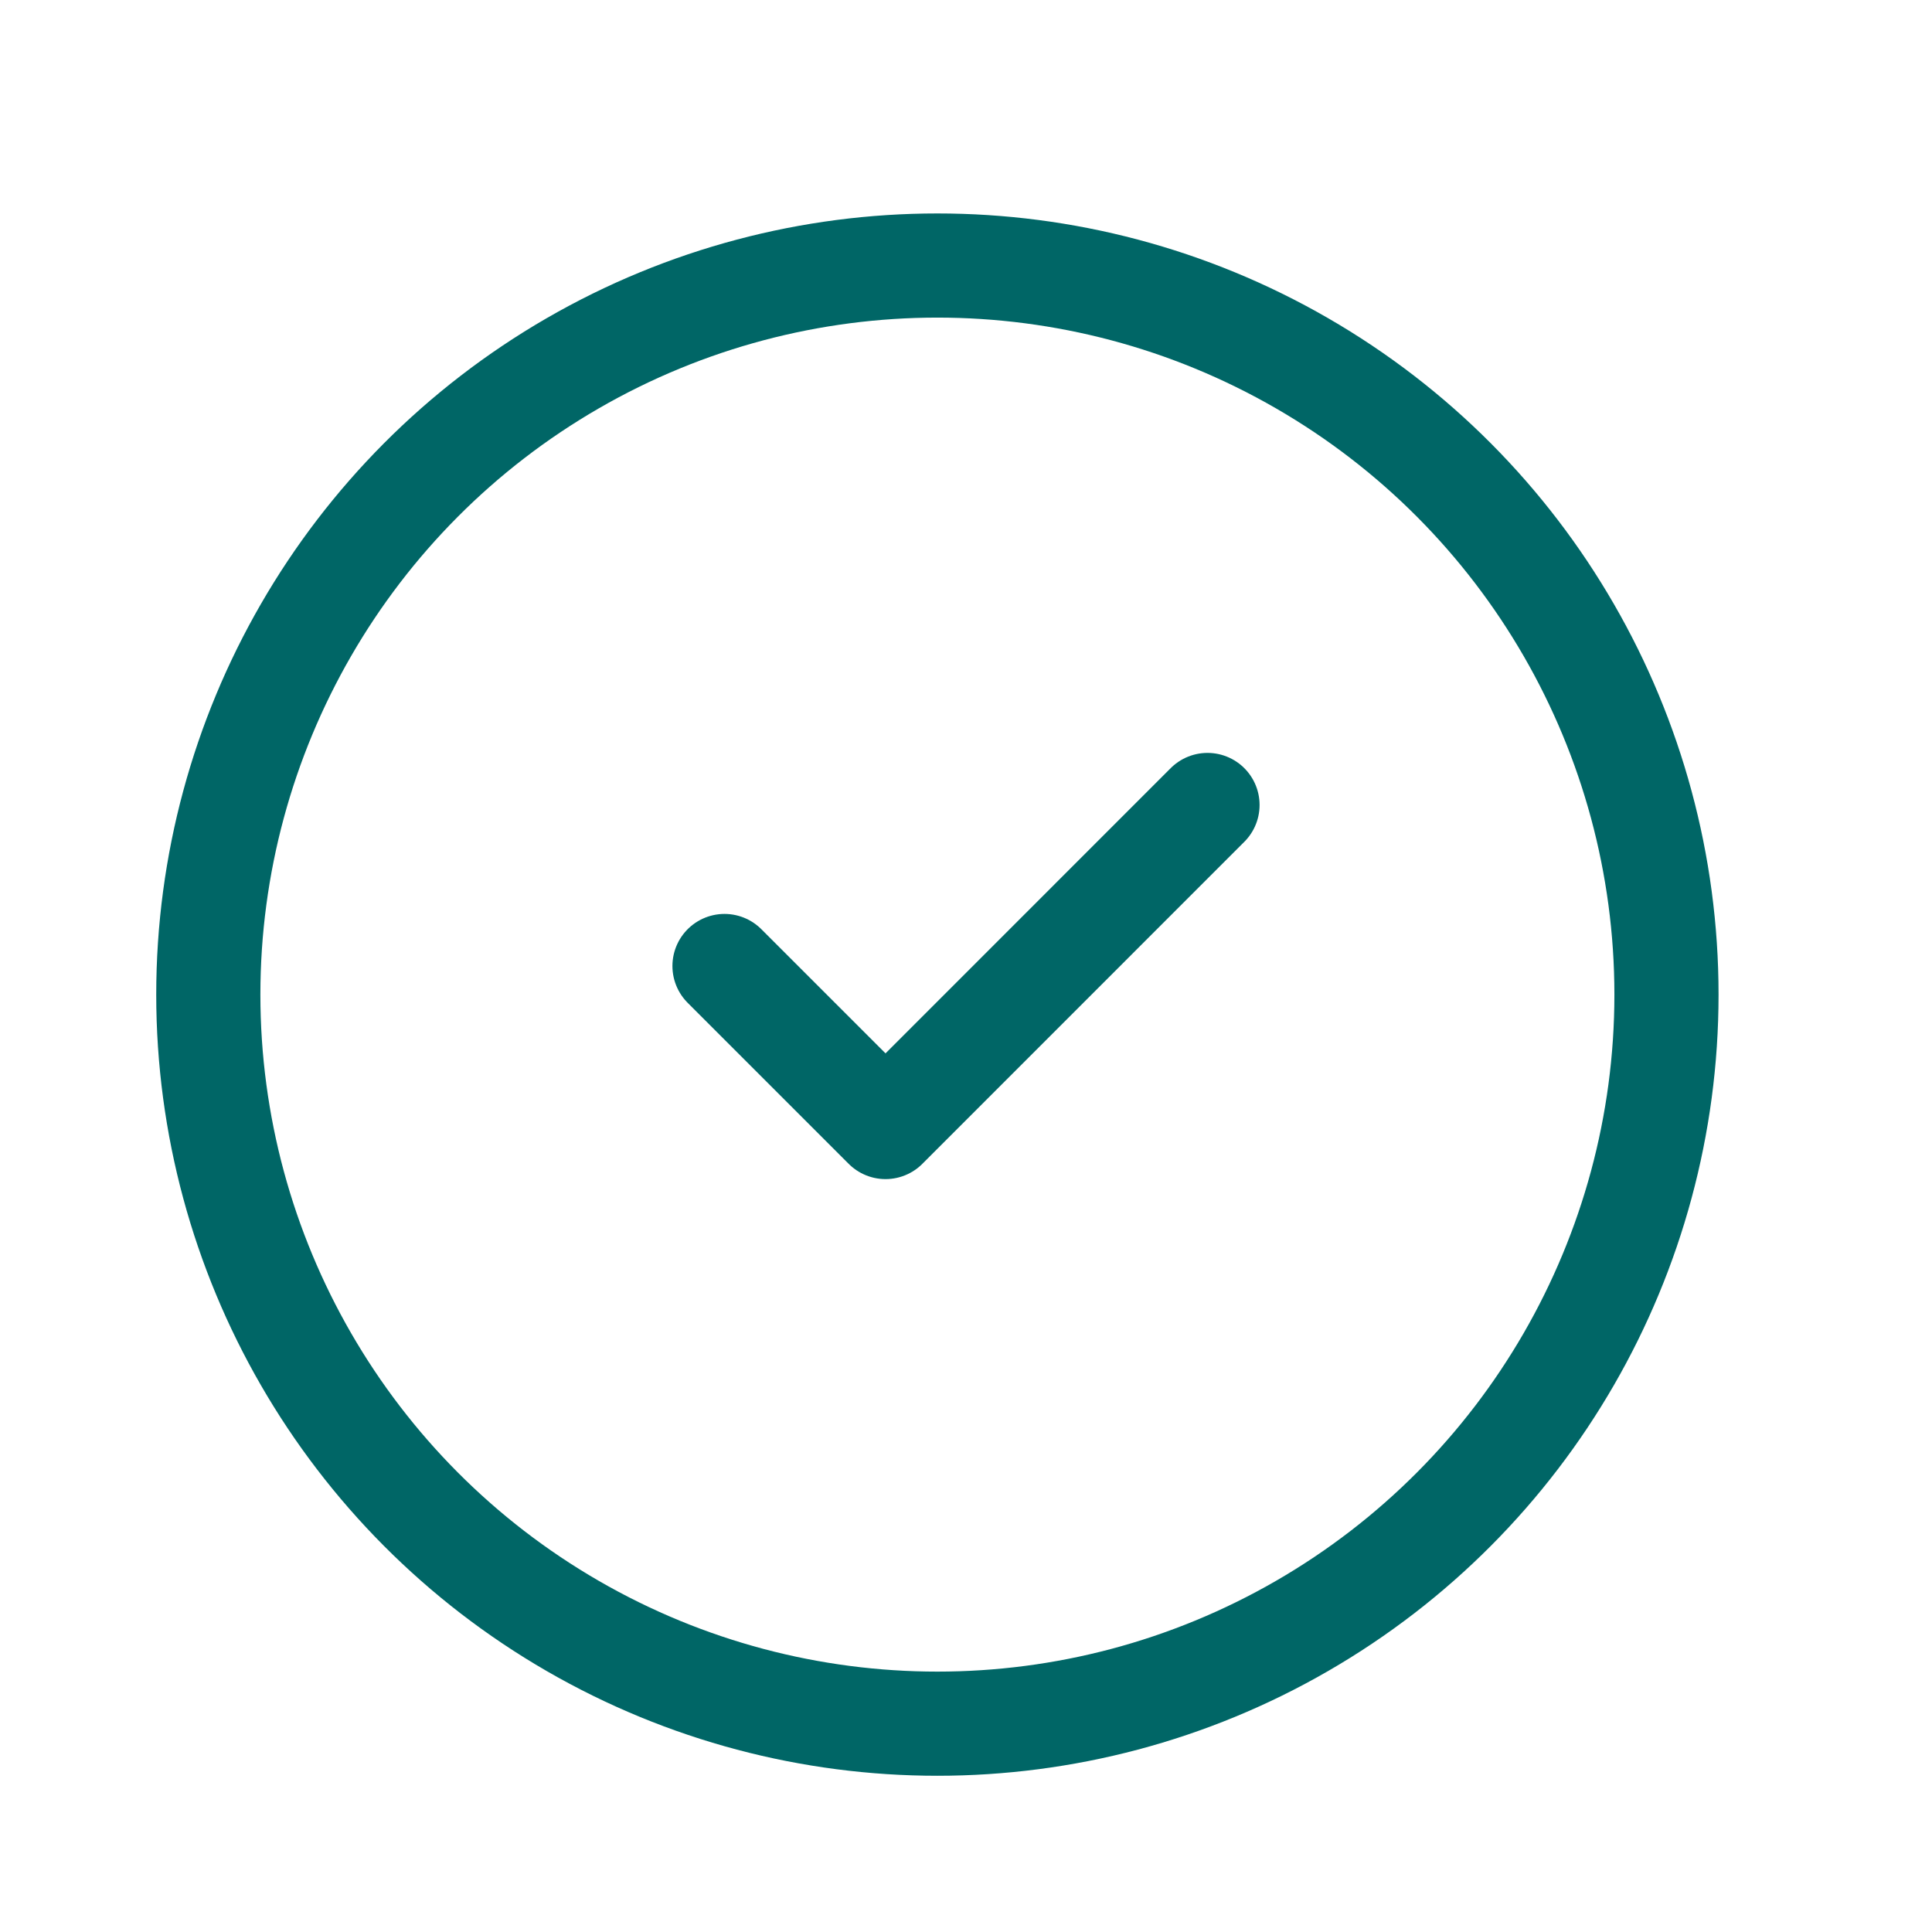 <svg id="Group_134" data-name="Group 134" xmlns="http://www.w3.org/2000/svg" width="27.824" height="27.824" viewBox="0 0 27.824 27.824">
  <path id="Path_74" data-name="Path 74" d="M0,0H27.824V27.824H0Z" fill="none"/>
  <circle id="Ellipse_6" data-name="Ellipse 6" cx="10.5" cy="10.5" r="10.5" transform="translate(3 3.824)" fill="none" stroke="#066" stroke-linecap="round" stroke-linejoin="round" stroke-width="1.5"/>
  <path id="Path_75" data-name="Path 75" d="M9,12.319l2.319,2.319L15.956,10" transform="translate(1.434 1.593)" fill="none" stroke="#066" stroke-linecap="round" stroke-linejoin="round" stroke-width="1.5"/>
</svg>
